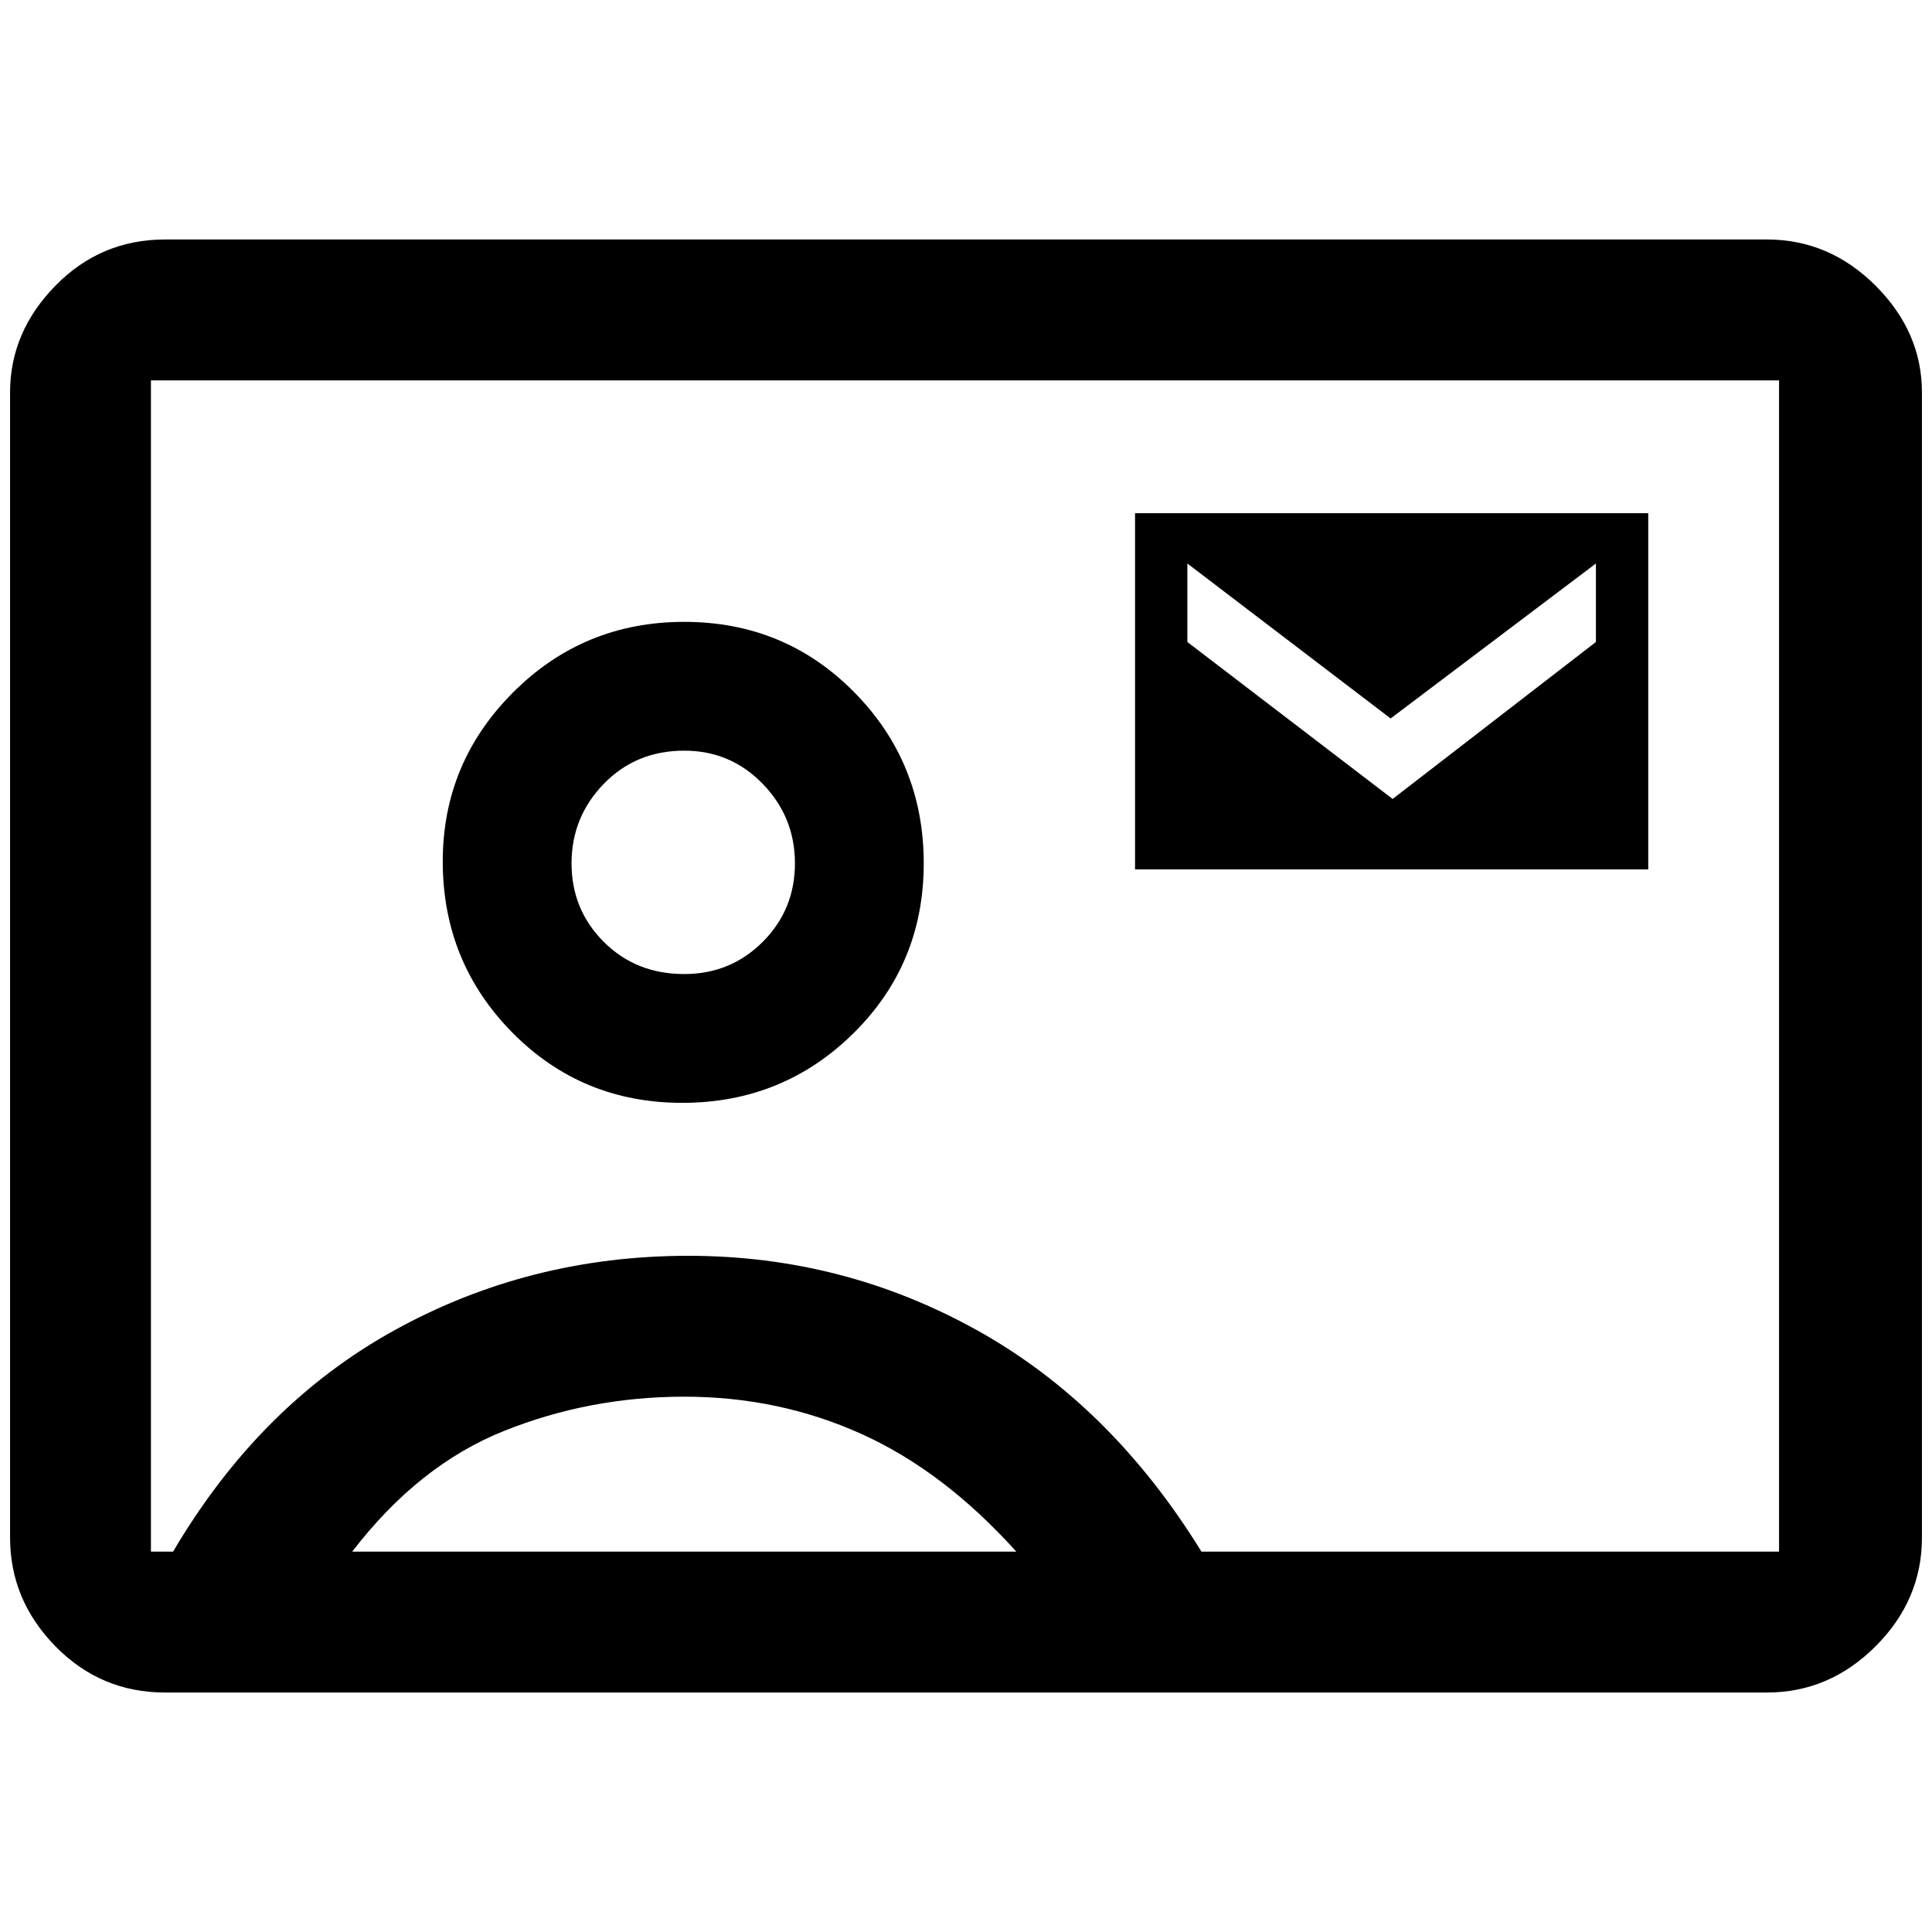 <svg xmlns="http://www.w3.org/2000/svg" height="48" width="48"><path d="M4.1 42.05q-1.6 0-2.725-1.15T.25 38.2V9.75q0-1.5 1.125-2.65T4.1 5.95h39.8q1.55 0 2.7 1.15 1.15 1.15 1.15 2.65V38.2q0 1.55-1.15 2.7-1.15 1.15-2.7 1.15Zm25.75-3.5H44.2V9.45H3.75v29.1h.55q2.15-3.65 5.5-5.5t7.3-1.85q3.85 0 7.175 1.85 3.325 1.85 5.575 5.5ZM16.95 27.4q2.5 0 4.25-1.725t1.75-4.225q0-2.5-1.725-4.25T17 15.45q-2.5 0-4.25 1.75T11 21.4q0 2.5 1.725 4.25t4.225 1.75Zm11.25-5.8h12.75v-8.85H28.2Zm6.4-1.75-5.1-3.9V14l5.05 3.85 5.1-3.85v1.95ZM8.75 38.55h16.5q-1.8-2-3.85-2.925-2.05-.925-4.4-.925-2.35 0-4.475.85-2.125.85-3.775 3ZM17 24.2q-1.2 0-2-.8t-.8-1.95q0-1.15.8-1.975.8-.825 2-.825 1.15 0 1.95.825t.8 1.975q0 1.15-.8 1.95t-1.95.8Zm7-.25Z"/></svg>